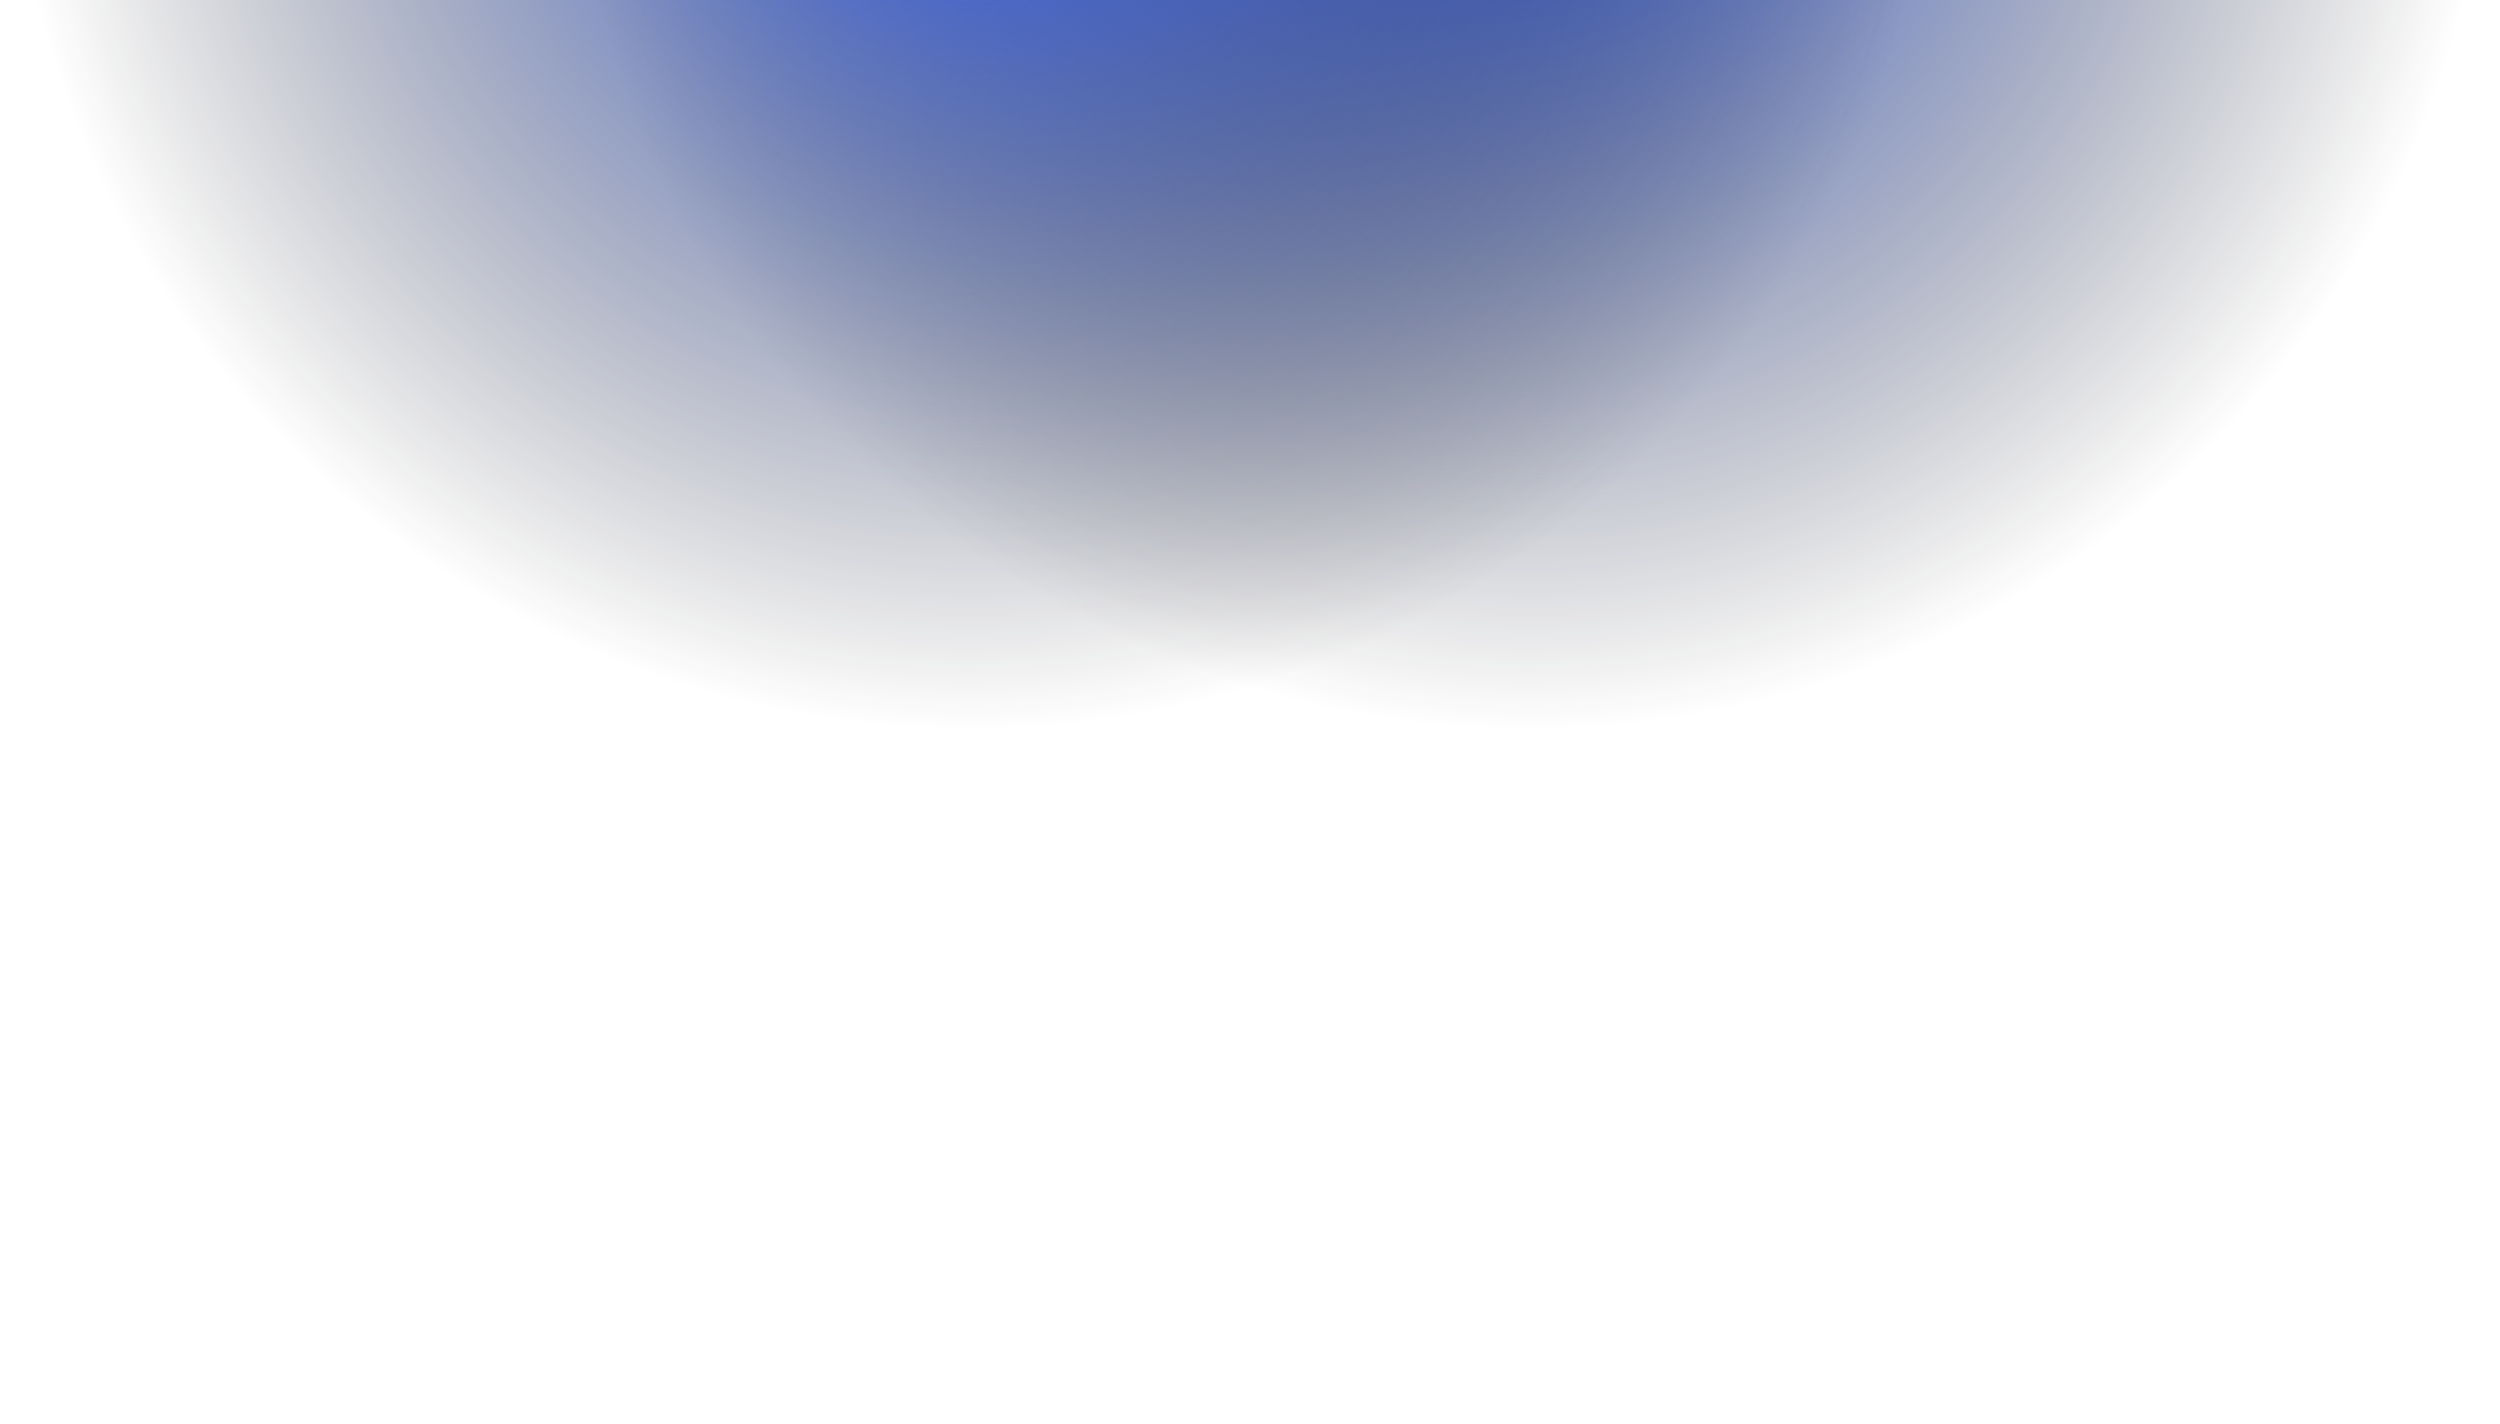 <svg width="1440" height="820" viewBox="0 0 1440 820" fill="none" xmlns="http://www.w3.org/2000/svg">
  <g clip-path="url(#clip0_61620_2)">
    <circle cx="881" cy="-137" r="559" transform="rotate(-180 881 -137)" fill="url(#paint0_radial_61620_2)" />
    <circle cx="559" cy="-137" r="559" transform="rotate(-180 559 -137)" fill="url(#paint1_radial_61620_2)" />
  </g>
  <defs>
    <radialGradient id="paint0_radial_61620_2" cx="0" cy="0" r="1" gradientUnits="userSpaceOnUse"
      gradientTransform="translate(881 -137) rotate(90) scale(559)">
      <stop stop-color="#3866FB" />
      <stop offset="1" stop-color="#121214" stop-opacity="0" />
    </radialGradient>
    <radialGradient id="paint1_radial_61620_2" cx="0" cy="0" r="1" gradientUnits="userSpaceOnUse"
      gradientTransform="translate(559 -137) rotate(90) scale(559)">
      <stop stop-color="#3866FB" />
      <stop offset="1" stop-color="#121214" stop-opacity="0" />
    </radialGradient>
    <clipPath id="clip0_61620_2">
      <rect width="1440" height="820" fill="white" />
    </clipPath>
  </defs>
</svg>
